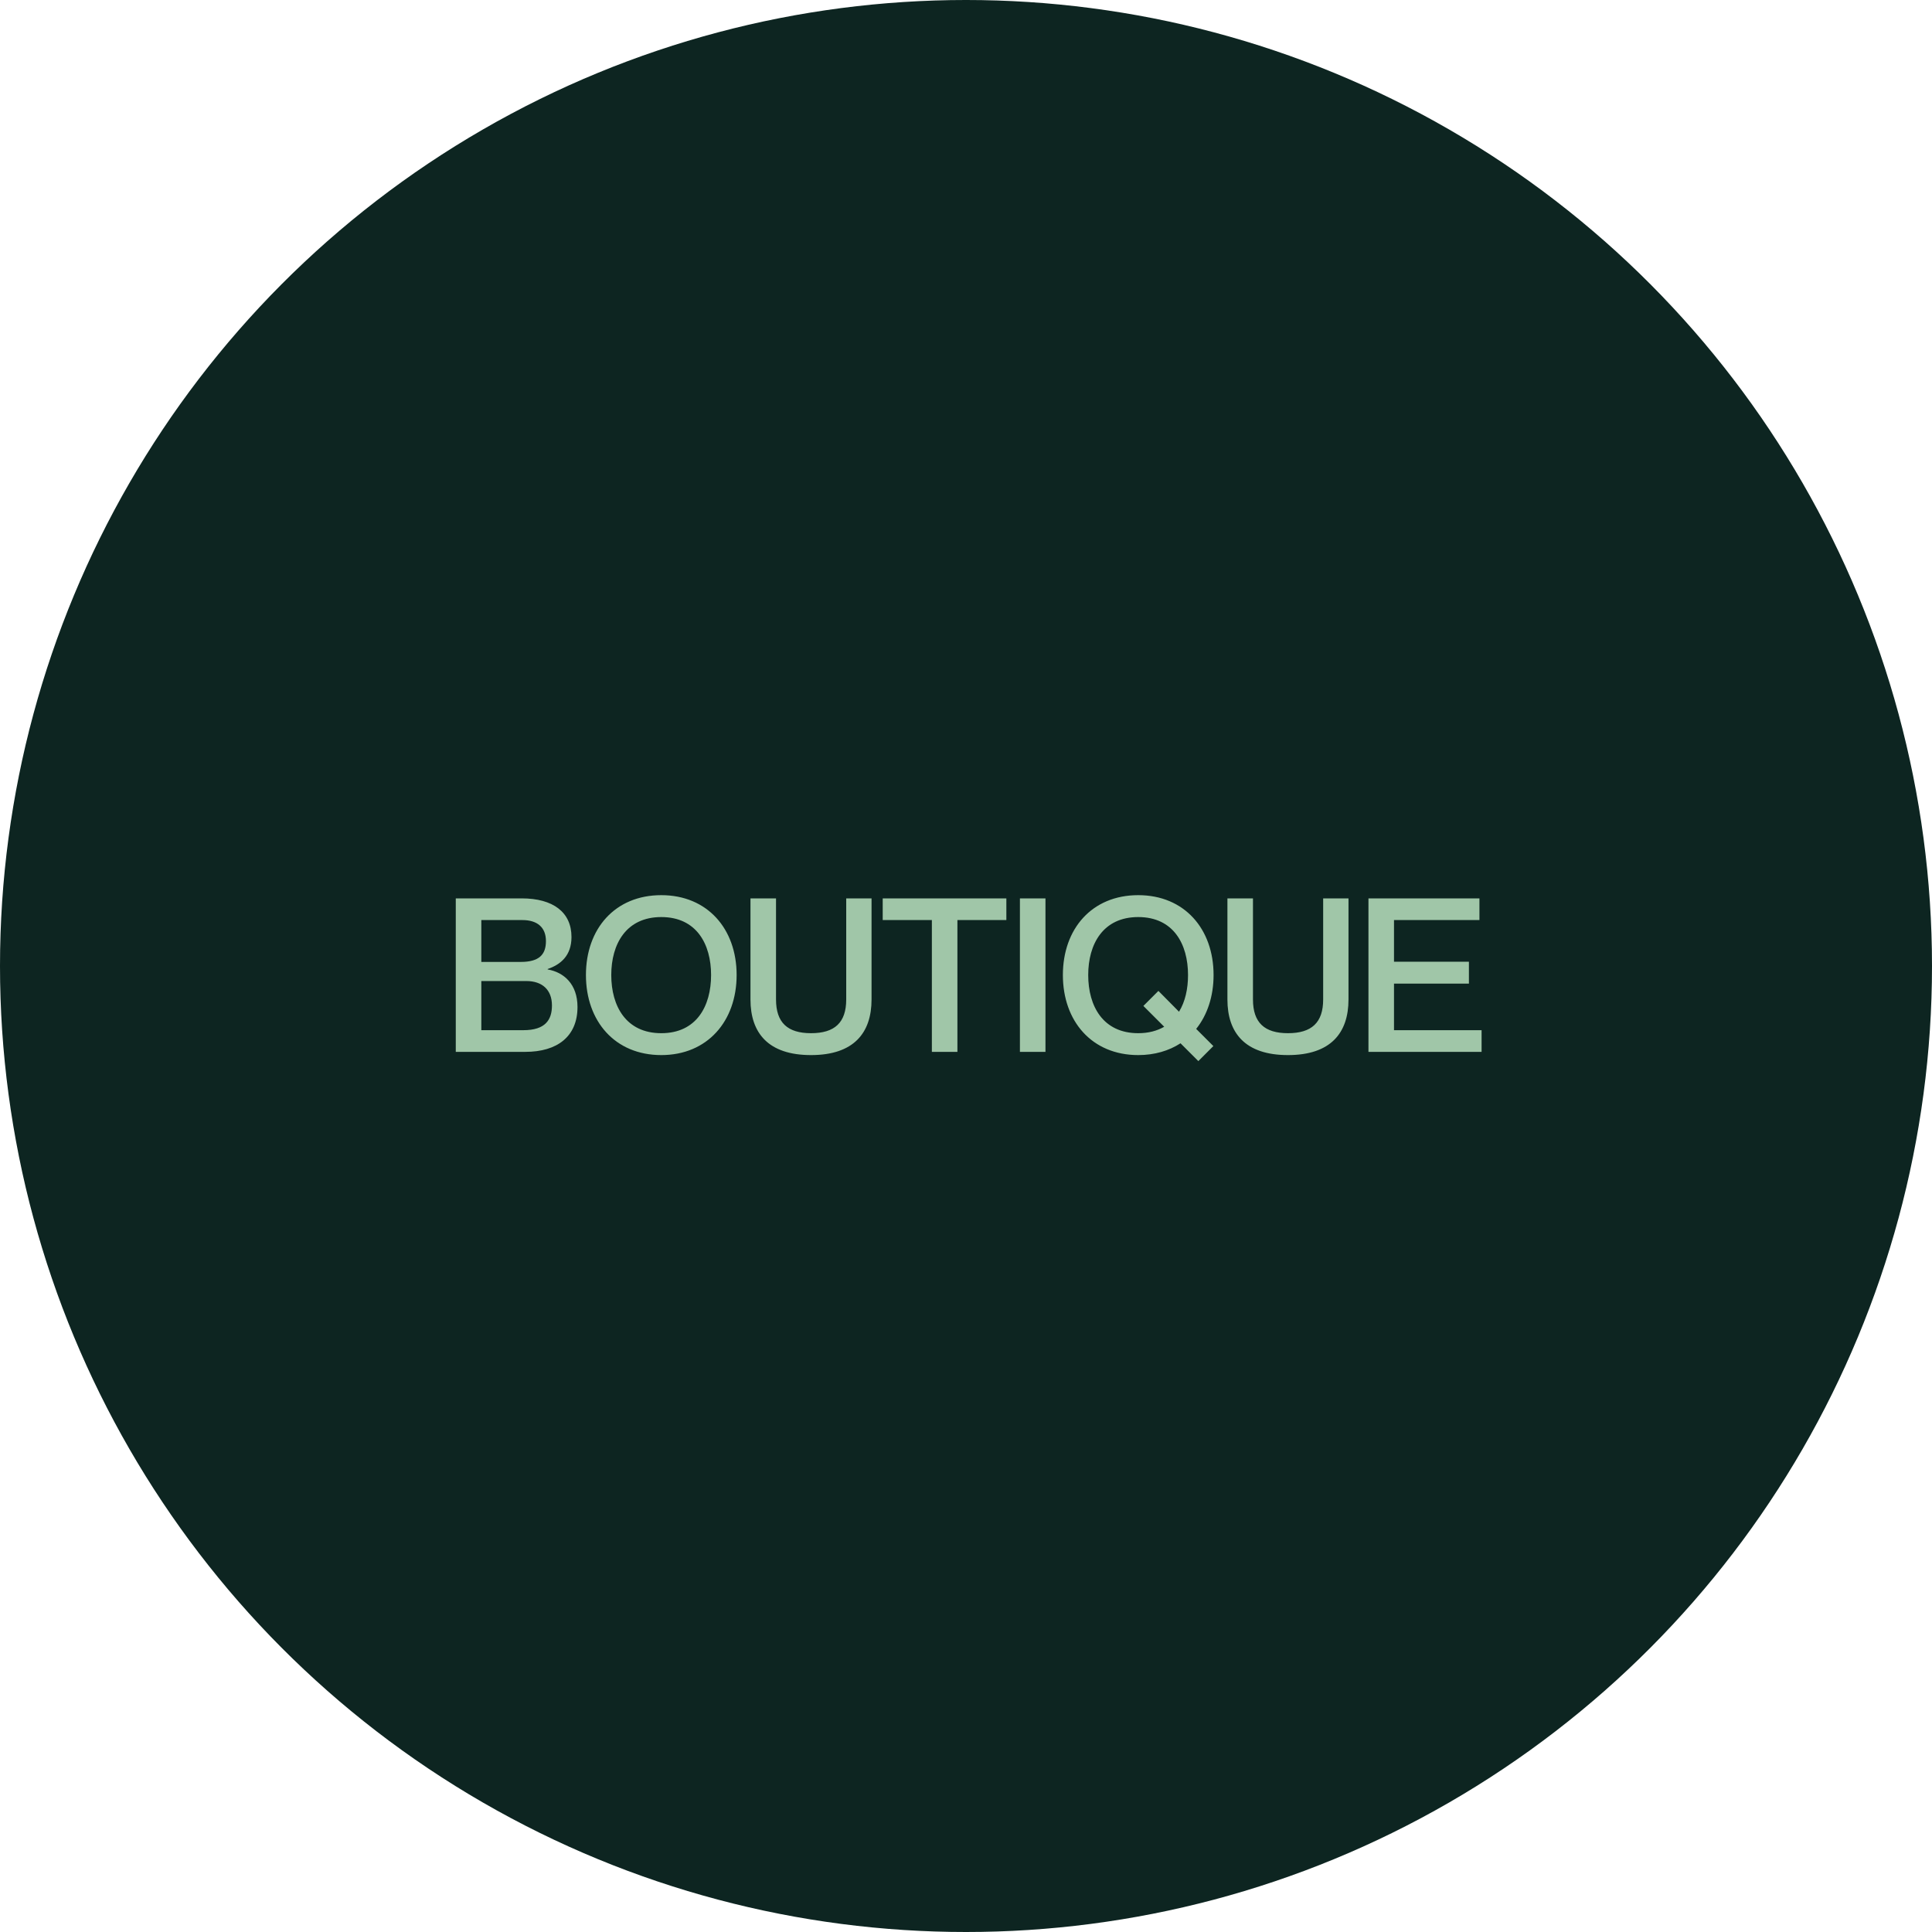 <svg width="90" height="90" viewBox="0 0 90 90" fill="none" xmlns="http://www.w3.org/2000/svg">
<circle cx="45" cy="45" r="45" fill="#0D2521"/>
<path d="M26.622 43.65C26.622 42.5 25.772 41.85 24.302 41.85L21.232 41.85L21.232 49L24.472 49C25.952 49 26.902 48.29 26.902 46.91C26.902 45.84 26.262 45.29 25.512 45.16L25.512 45.14C26.102 44.94 26.622 44.53 26.622 43.65ZM22.422 44.81L22.422 42.86L24.332 42.86C25.042 42.86 25.432 43.21 25.432 43.84C25.432 44.47 25.112 44.81 24.262 44.81L22.422 44.81ZM22.422 45.7L24.512 45.7C25.262 45.7 25.712 46.11 25.712 46.84C25.712 47.51 25.402 47.99 24.382 47.99L22.422 47.99L22.422 45.7ZM30.805 49.15C32.955 49.15 34.315 47.57 34.315 45.42C34.315 43.27 32.955 41.7 30.805 41.7C28.645 41.7 27.295 43.27 27.295 45.42C27.295 47.57 28.645 49.15 30.805 49.15ZM30.805 48.13C29.165 48.13 28.475 46.87 28.475 45.42C28.475 43.98 29.165 42.72 30.805 42.72C32.445 42.72 33.125 43.98 33.125 45.42C33.125 46.87 32.445 48.13 30.805 48.13ZM40.6 46.56L40.6 41.85L39.42 41.85L39.42 46.56C39.42 47.64 38.88 48.13 37.78 48.13C36.69 48.13 36.15 47.64 36.15 46.56L36.15 41.85L34.96 41.85L34.96 46.56C34.96 48.12 35.79 49.15 37.78 49.15C39.77 49.15 40.6 48.12 40.6 46.56ZM43.41 49L44.6 49L44.6 42.86L46.88 42.86L46.88 41.85L41.12 41.85L41.12 42.86L43.41 42.86L43.41 49ZM47.512 41.85L47.512 49L48.702 49L48.702 41.85L47.512 41.85ZM56.533 45.42C56.533 43.27 55.173 41.7 53.023 41.7C50.863 41.7 49.513 43.27 49.513 45.42C49.513 47.57 50.863 49.15 53.023 49.15C53.783 49.15 54.453 48.95 54.993 48.6L55.823 49.43L56.523 48.73L55.723 47.93C56.243 47.28 56.533 46.41 56.533 45.42ZM53.023 48.13C51.383 48.13 50.693 46.87 50.693 45.42C50.693 43.98 51.383 42.72 53.023 42.72C54.663 42.72 55.343 43.98 55.343 45.42C55.343 46.06 55.213 46.66 54.923 47.13L53.963 46.16L53.263 46.86L54.233 47.83C53.903 48.02 53.503 48.13 53.023 48.13ZM62.818 46.56L62.818 41.85L61.638 41.85L61.638 46.56C61.638 47.64 61.098 48.13 59.998 48.13C58.908 48.13 58.368 47.64 58.368 46.56L58.368 41.85L57.178 41.85L57.178 46.56C57.178 48.12 58.008 49.15 59.998 49.15C61.988 49.15 62.818 48.12 62.818 46.56ZM64.938 44.8L64.938 42.86L68.918 42.86L68.918 41.85L63.748 41.85L63.748 49L69.018 49L69.018 47.99L64.938 47.99L64.938 45.82L68.428 45.82L68.428 44.8L64.938 44.8Z" fill="#A0C6A8"/>
</svg>
